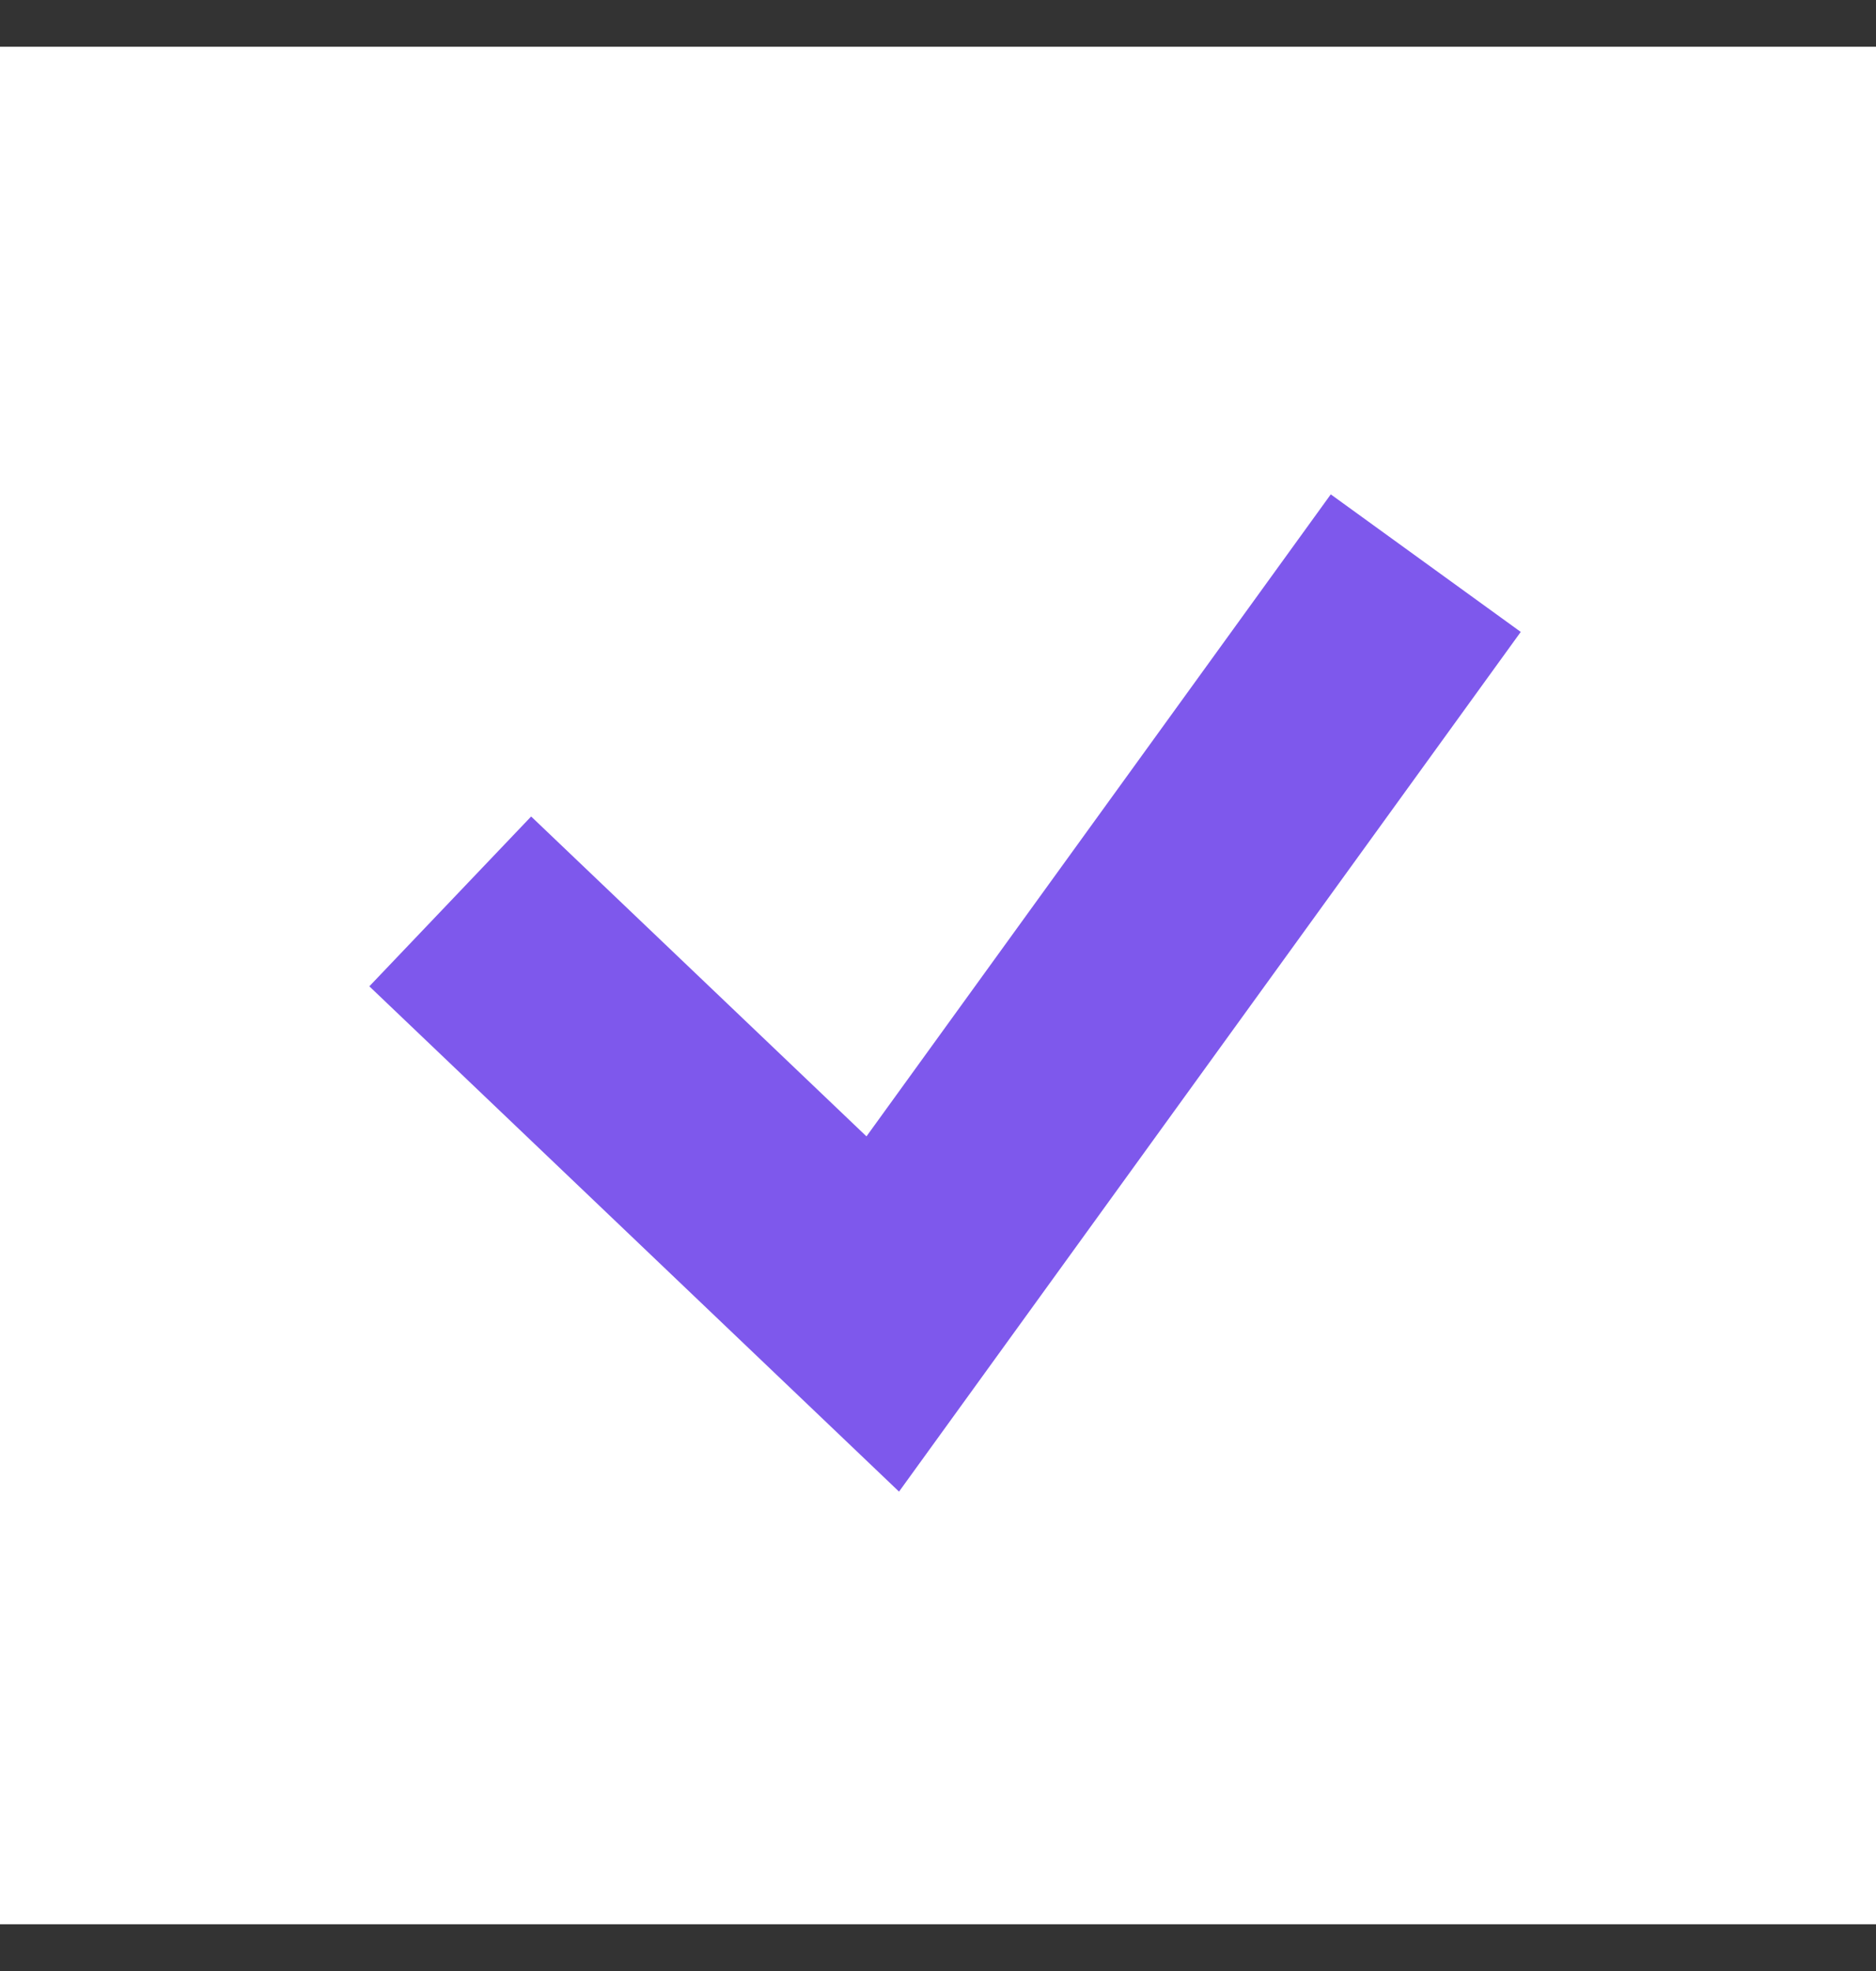 <svg width="20" height="21" viewBox="0 0 20 21" fill="none" xmlns="http://www.w3.org/2000/svg">
<rect x="0" y="0" width="20" height="21" fill="#333333" stroke="none"/>
<rect width="20" height="20" transform="translate(0 0.5)" fill="white"/>
<rect y="0.5" width="20" height="20" fill="white"/>
<path d="M4.8 9.604L9.411 14L15.2 6" stroke="#7E58EC" stroke-width="2.5"/>
</svg>
